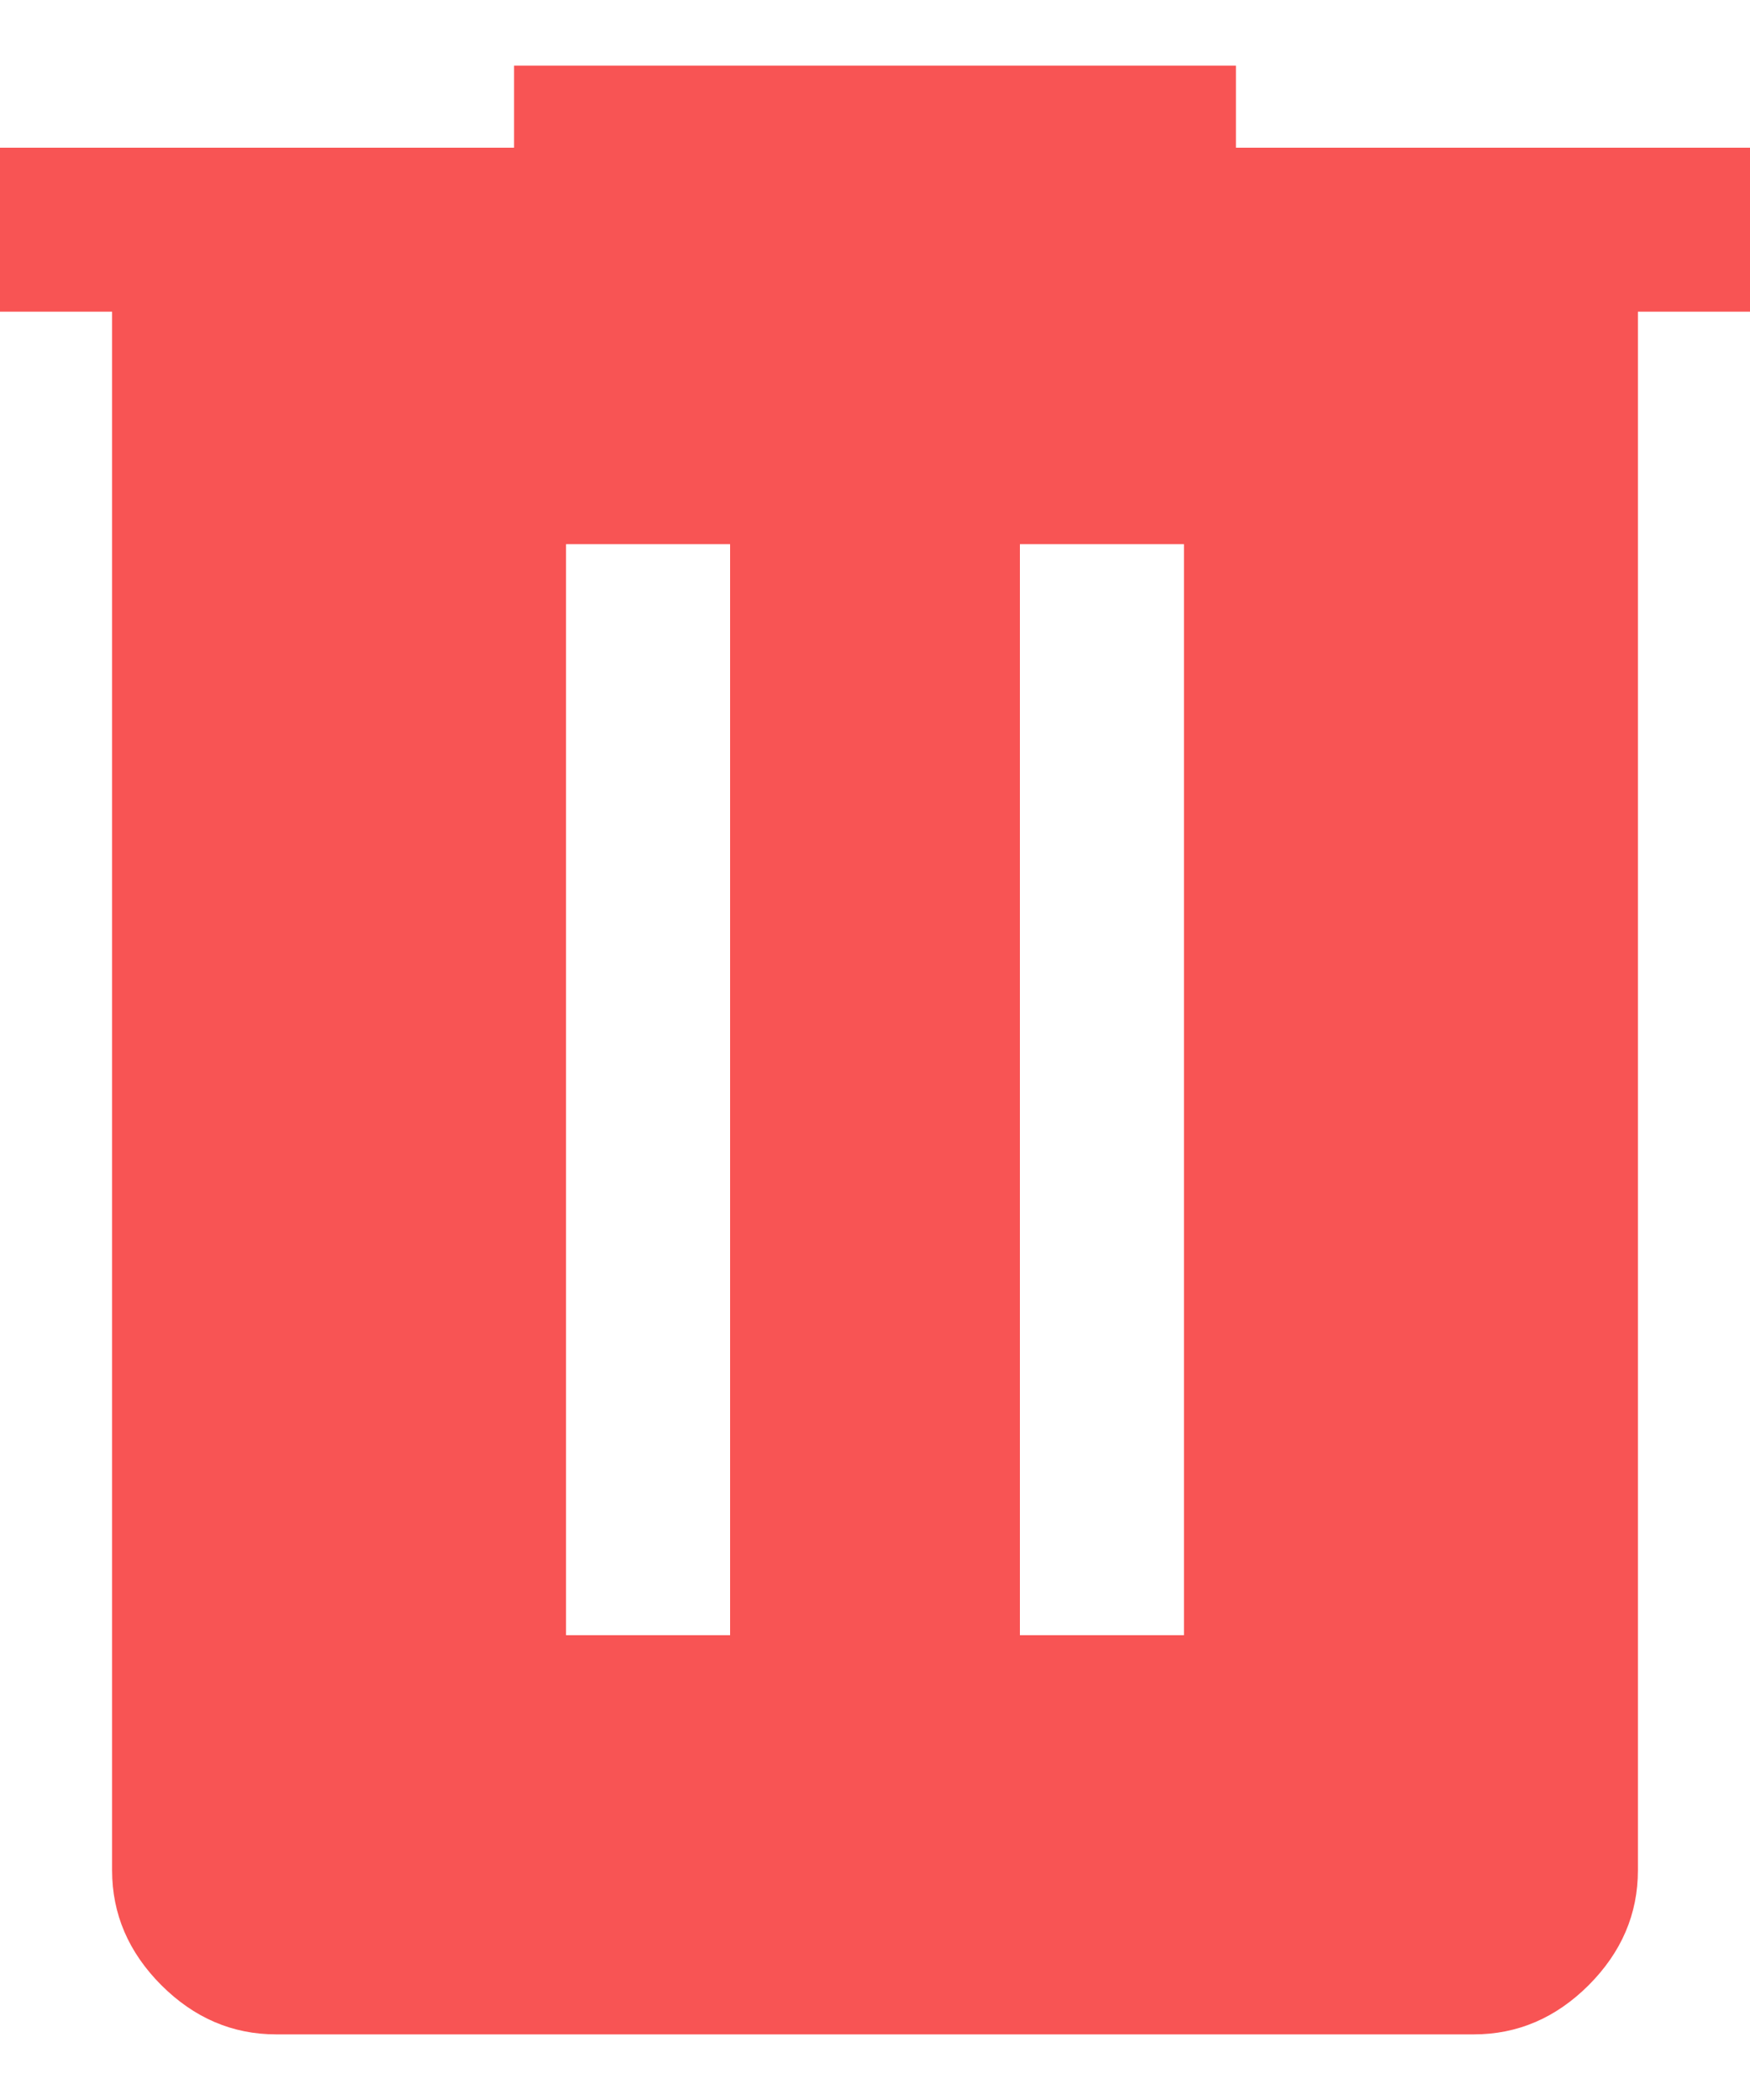 <svg width="20" height="24" viewBox="0 0 20 24" fill="none" xmlns="http://www.w3.org/2000/svg">
<path d="M3.156 23.25C2.656 23.25 2.219 23.062 1.844 22.688C1.469 22.312 1.281 21.875 1.281 21.375V3.562H0V1.688H5.875V0.75H14.125V1.688H20V3.562H18.719V21.375C18.719 21.875 18.531 22.312 18.156 22.688C17.781 23.062 17.344 23.25 16.844 23.25H3.156ZM6.469 18.688H8.344V6.219H6.469V18.688ZM11.656 18.688H13.531V6.219H11.656V18.688Z" fill="#F85454"/>
</svg>
